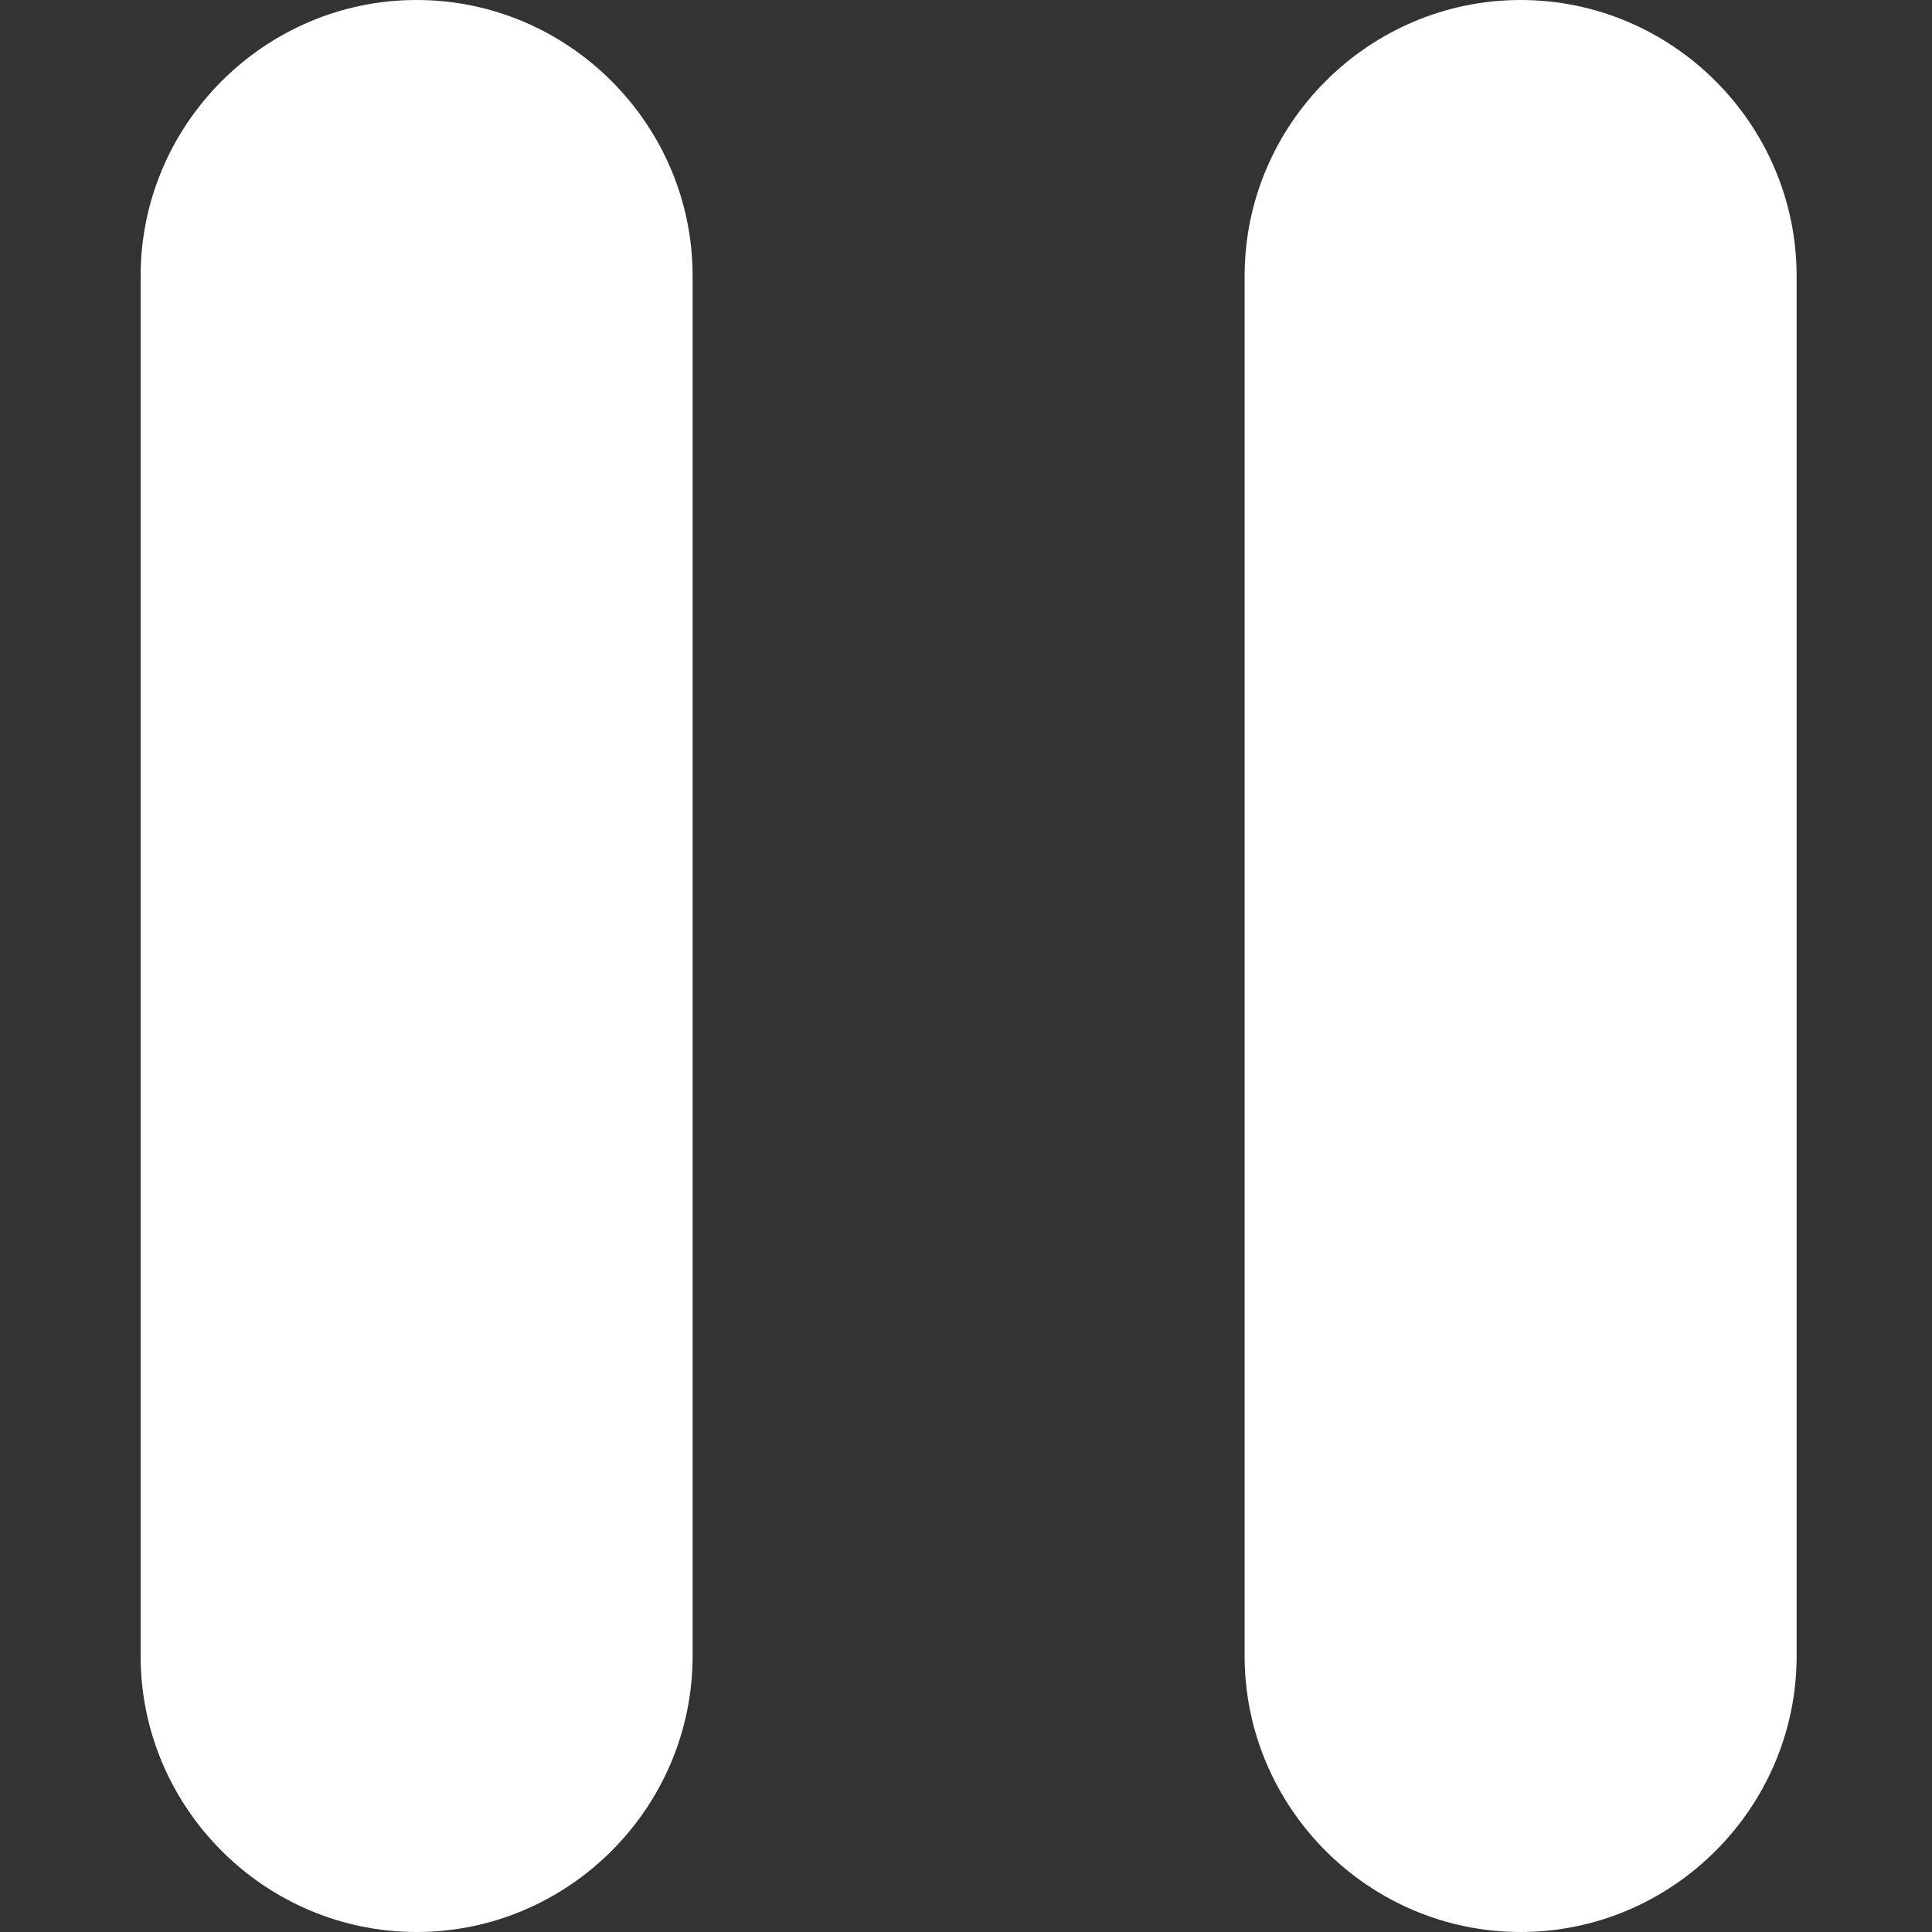 <?xml version="1.0" encoding="UTF-8" standalone="no"?>
<svg
   width="14"
   height="14"
   viewBox="0 0 14 14"
   version="1.1"
   id="svg14"
   sodipodi:docname="pause.svg"
   inkscape:version="1.1.1 (3bf5ae0d25, 2021-09-20)"
   xmlns:inkscape="http://www.inkscape.org/namespaces/inkscape"
   xmlns:sodipodi="http://sodipodi.sourceforge.net/DTD/sodipodi-0.dtd"
   xmlns="http://www.w3.org/2000/svg"
   xmlns:svg="http://www.w3.org/2000/svg"
   xmlns:rdf="http://www.w3.org/1999/02/22-rdf-syntax-ns#"
   xmlns:cc="http://creativecommons.org/ns#"
   xmlns:dc="http://purl.org/dc/elements/1.1/">
  <rect x="0" y="0" width="14" height="14" fill="#333333" stroke="none"/>
  <defs
     id="defs18" />
  <sodipodi:namedview
     id="namedview16"
     pagecolor="#ffffff"
     bordercolor="#666666"
     borderopacity="1.0"
     inkscape:pageshadow="2"
     inkscape:pageopacity="0.0"
     inkscape:pagecheckerboard="true"
     showgrid="false"
     width="14px"
     inkscape:zoom="29.428571"
     inkscape:cx="-0.33980583"
     inkscape:cy="5.4878642"
     inkscape:window-width="1920"
     inkscape:window-height="1009"
     inkscape:window-x="-8"
     inkscape:window-y="-8"
     inkscape:window-maximized="1"
     inkscape:current-layer="svg14" />
  <!-- Generator: Sketch 52.5 (67469) - http://www.bohemiancoding.com/sketch -->
  <title
     id="title2">pause</title>
  <desc
     id="desc4">Created with Sketch.</desc>
  <g
     id="Icons"
     stroke="none"
     stroke-width="1"
     fill="none"
     fill-rule="evenodd"
     transform="translate(1.019)">
    <g
       id="Rounded"
       transform="translate(-650,-955)">
      <g
         id="AV"
         transform="translate(100,852)">
        <g
           id="-Round-/-AV-/-pause"
           transform="translate(544,98)">
          <g
             id="g8">
            <rect
               id="Rectangle-Copy-67"
               x="0"
               y="0"
               width="24"
               height="24" />
            <path
               d="m 8,19 c 1.1,0 2,-0.9 2,-2 V 7 C 10,5.9 9.1,5 8,5 6.9,5 6,5.9 6,7 v 10 c 0,1.1 0.9,2 2,2 z M 14,7 v 10 c 0,1.1 0.9,2 2,2 1.1,0 2,-0.9 2,-2 V 7 C 18,5.9 17.1,5 16,5 14.9,5 14,5.9 14,7 Z"
               id="🔹Icon-Color"
               fill="#1d1d1d"
               style="fill:#ffffff;fill-opacity:1" />
          </g>
        </g>
      </g>
    </g>
  </g>
</svg>
